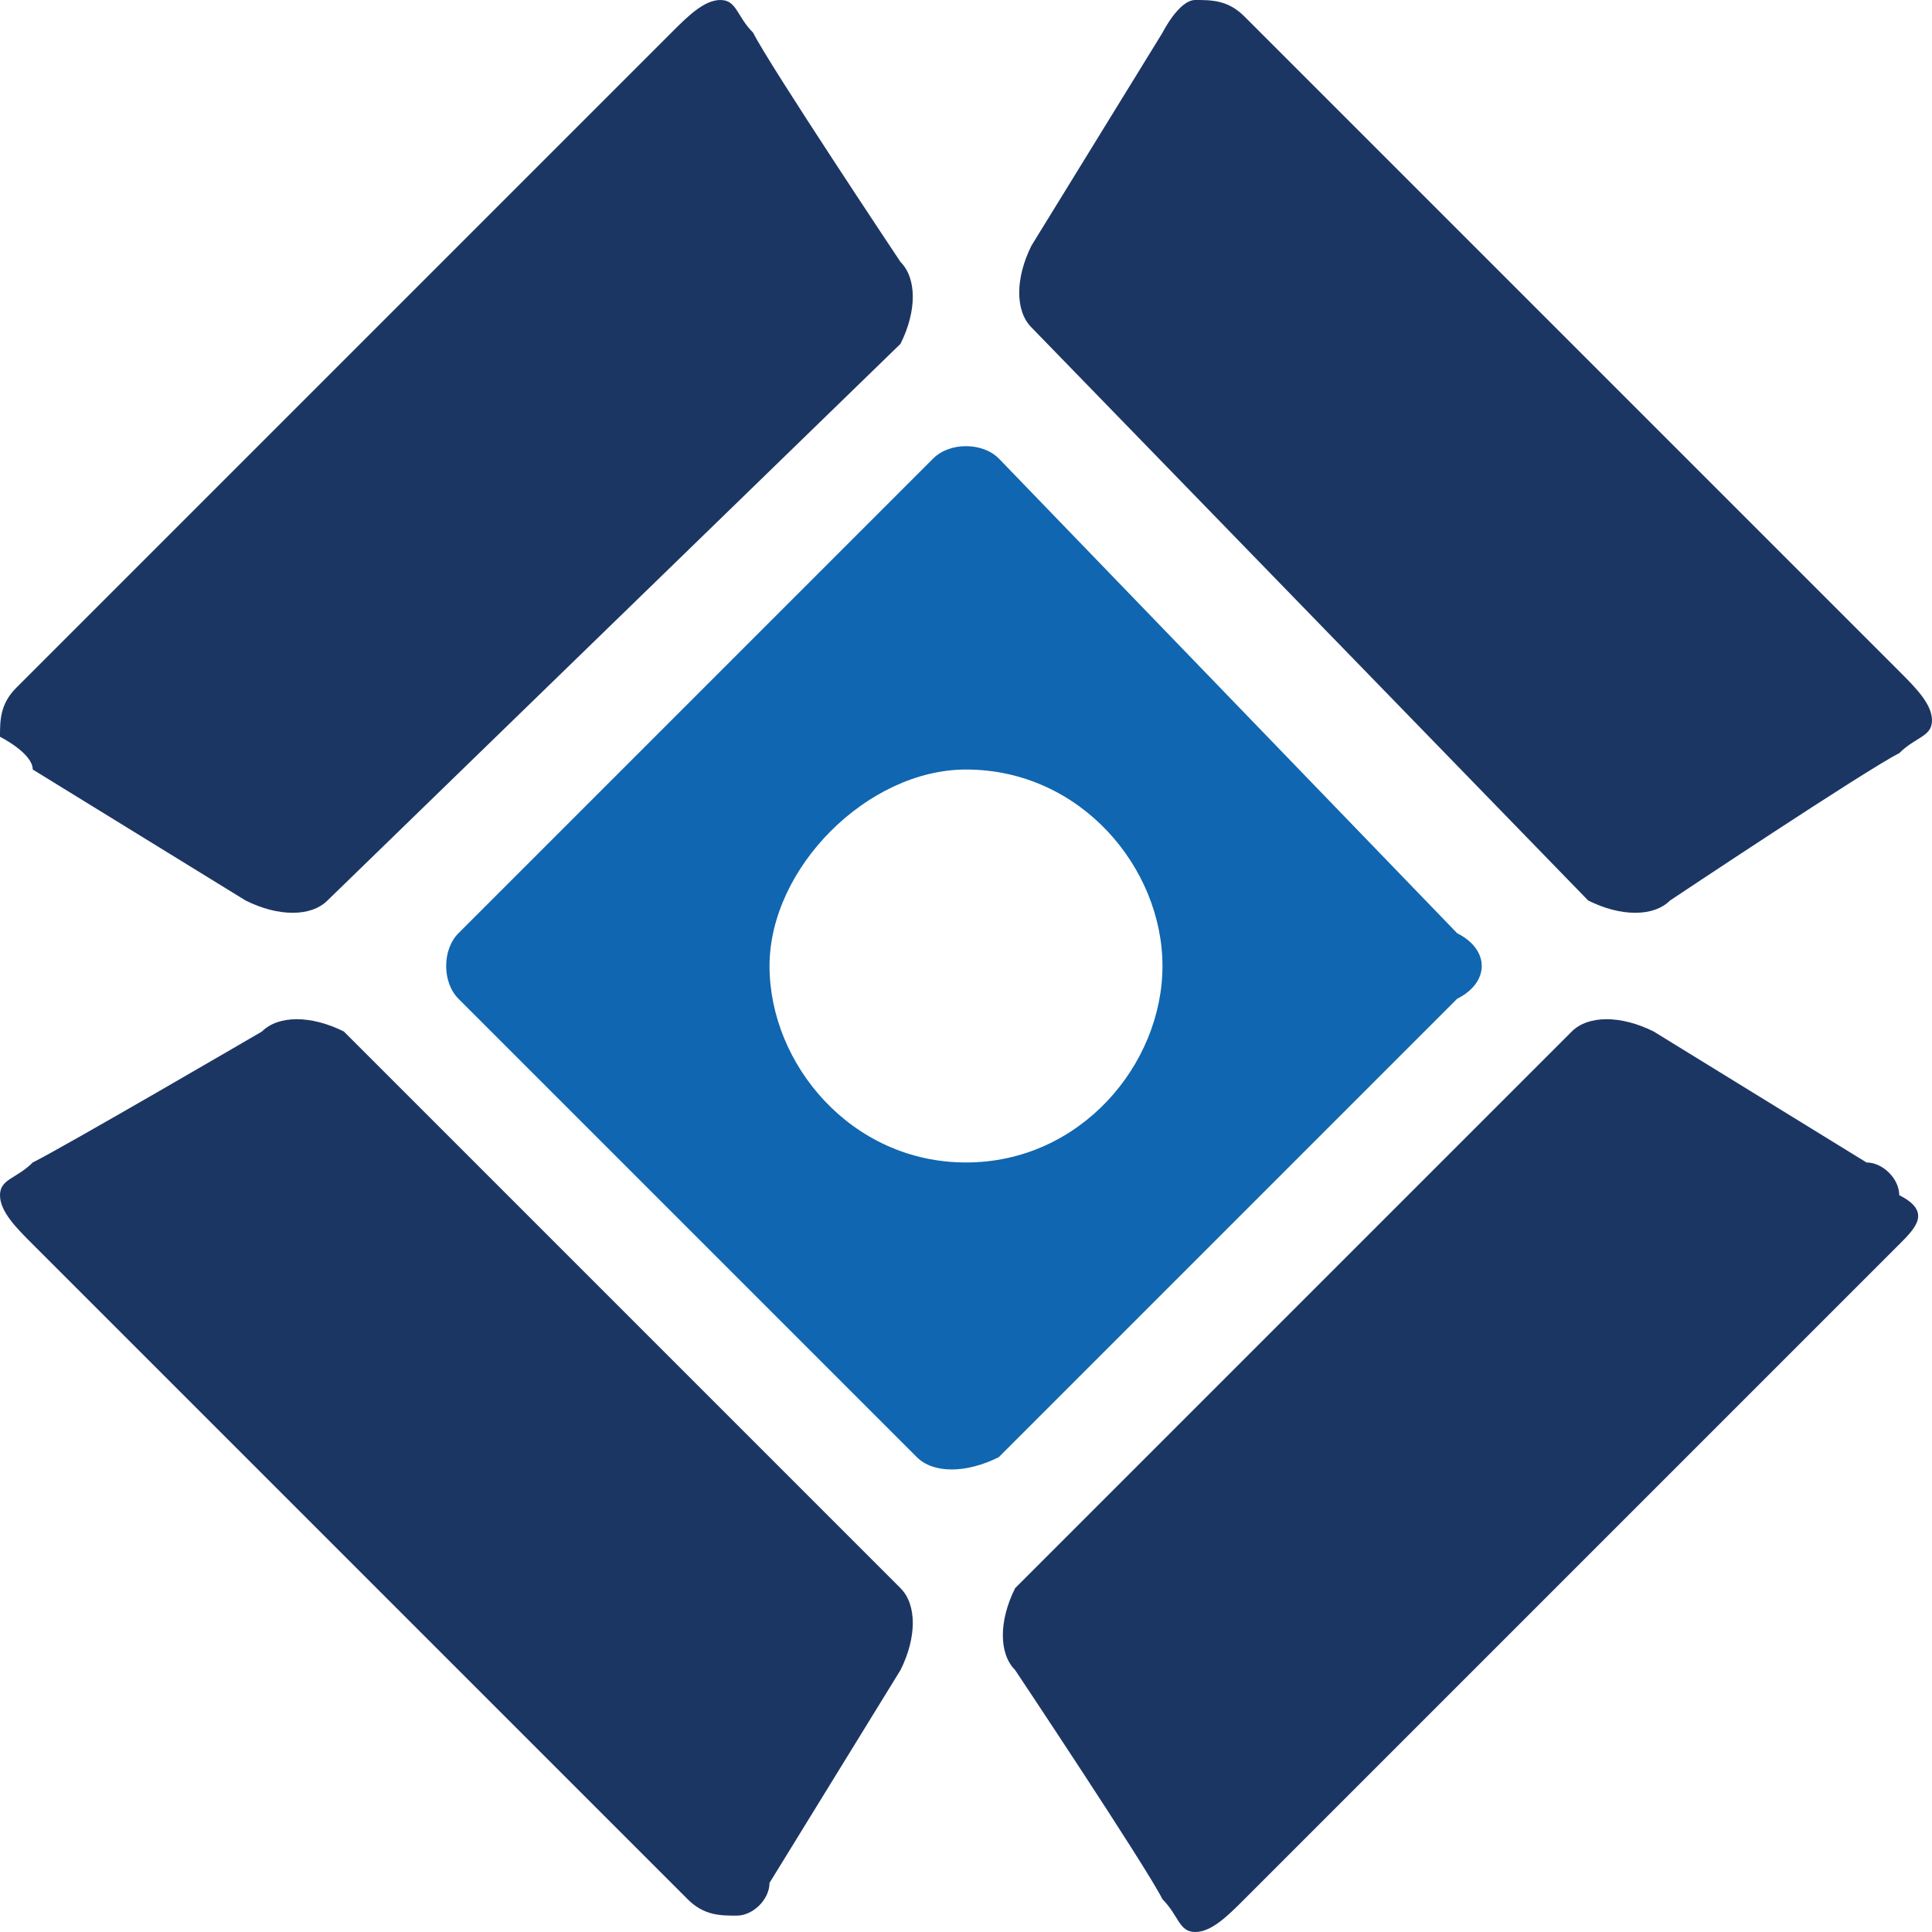 <?xml version="1.0" encoding="utf-8"?>
<!-- Generator: Adobe Illustrator 19.0.0, SVG Export Plug-In . SVG Version: 6.00 Build 0)  -->
<svg version="1.1" id="Layer_1" xmlns="http://www.w3.org/2000/svg" xmlns:xlink="http://www.w3.org/1999/xlink" x="0px" y="0px"
	 viewBox="0 0 11.8 11.8" style="enable-background:new 0 0 11.8 11.8;" xml:space="preserve">
<style type="text/css">
	.st0{fill:#1066B0;}
	.st1{fill:#1C3664;}
</style>
<g id="XMLID_656_">
	<path id="XMLID_661_" class="st0" d="M8.9,5.7L6.1,2.8C6,2.7,5.8,2.7,5.7,2.8L2.8,5.7C2.7,5.8,2.7,6,2.8,6.1l2.8,2.8
		c0.1,0.1,0.3,0.1,0.5,0l2.8-2.8C9.1,6,9.1,5.8,8.9,5.7 M5.9,7.1c-0.7,0-1.2-0.6-1.2-1.2s0.6-1.2,1.2-1.2c0.7,0,1.2,0.6,1.2,1.2
		S6.6,7.1,5.9,7.1"/>
	<path id="XMLID_660_" class="st1" d="M0.1,4.2l4-4C4.2,0.1,4.3,0,4.4,0c0.1,0,0.1,0.1,0.2,0.2c0.1,0.2,0.9,1.4,0.9,1.4
		c0.1,0.1,0.1,0.3,0,0.5L2,5.5c-0.1,0.1-0.3,0.1-0.5,0L0.2,4.7C0.2,4.6,0,4.5,0,4.5C0,4.4,0,4.3,0.1,4.2"/>
	<path id="XMLID_659_" class="st1" d="M11.6,7.6l-4,4c-0.1,0.1-0.2,0.2-0.3,0.2c-0.1,0-0.1-0.1-0.2-0.2c-0.1-0.2-0.9-1.4-0.9-1.4
		c-0.1-0.1-0.1-0.3,0-0.5l3.4-3.4c0.1-0.1,0.3-0.1,0.5,0l1.3,0.8c0.1,0,0.2,0.1,0.2,0.2C11.8,7.4,11.7,7.5,11.6,7.6"/>
	<path id="XMLID_658_" class="st1" d="M4.2,11.6l-4-4C0.1,7.5,0,7.4,0,7.3c0-0.1,0.1-0.1,0.2-0.2C0.4,7,1.6,6.3,1.6,6.3
		c0.1-0.1,0.3-0.1,0.5,0l3.4,3.4c0.1,0.1,0.1,0.3,0,0.5l-0.8,1.3c0,0.1-0.1,0.2-0.2,0.2C4.4,11.7,4.3,11.7,4.2,11.6"/>
	<path id="XMLID_657_" class="st1" d="M7.6,0.1l4,4c0.1,0.1,0.2,0.2,0.2,0.3c0,0.1-0.1,0.1-0.2,0.2c-0.2,0.1-1.4,0.9-1.4,0.9
		c-0.1,0.1-0.3,0.1-0.5,0L6.3,2c-0.1-0.1-0.1-0.3,0-0.5l0.8-1.3C7.1,0.2,7.2,0,7.3,0C7.4,0,7.5,0,7.6,0.1"/>
</g>
</svg>

